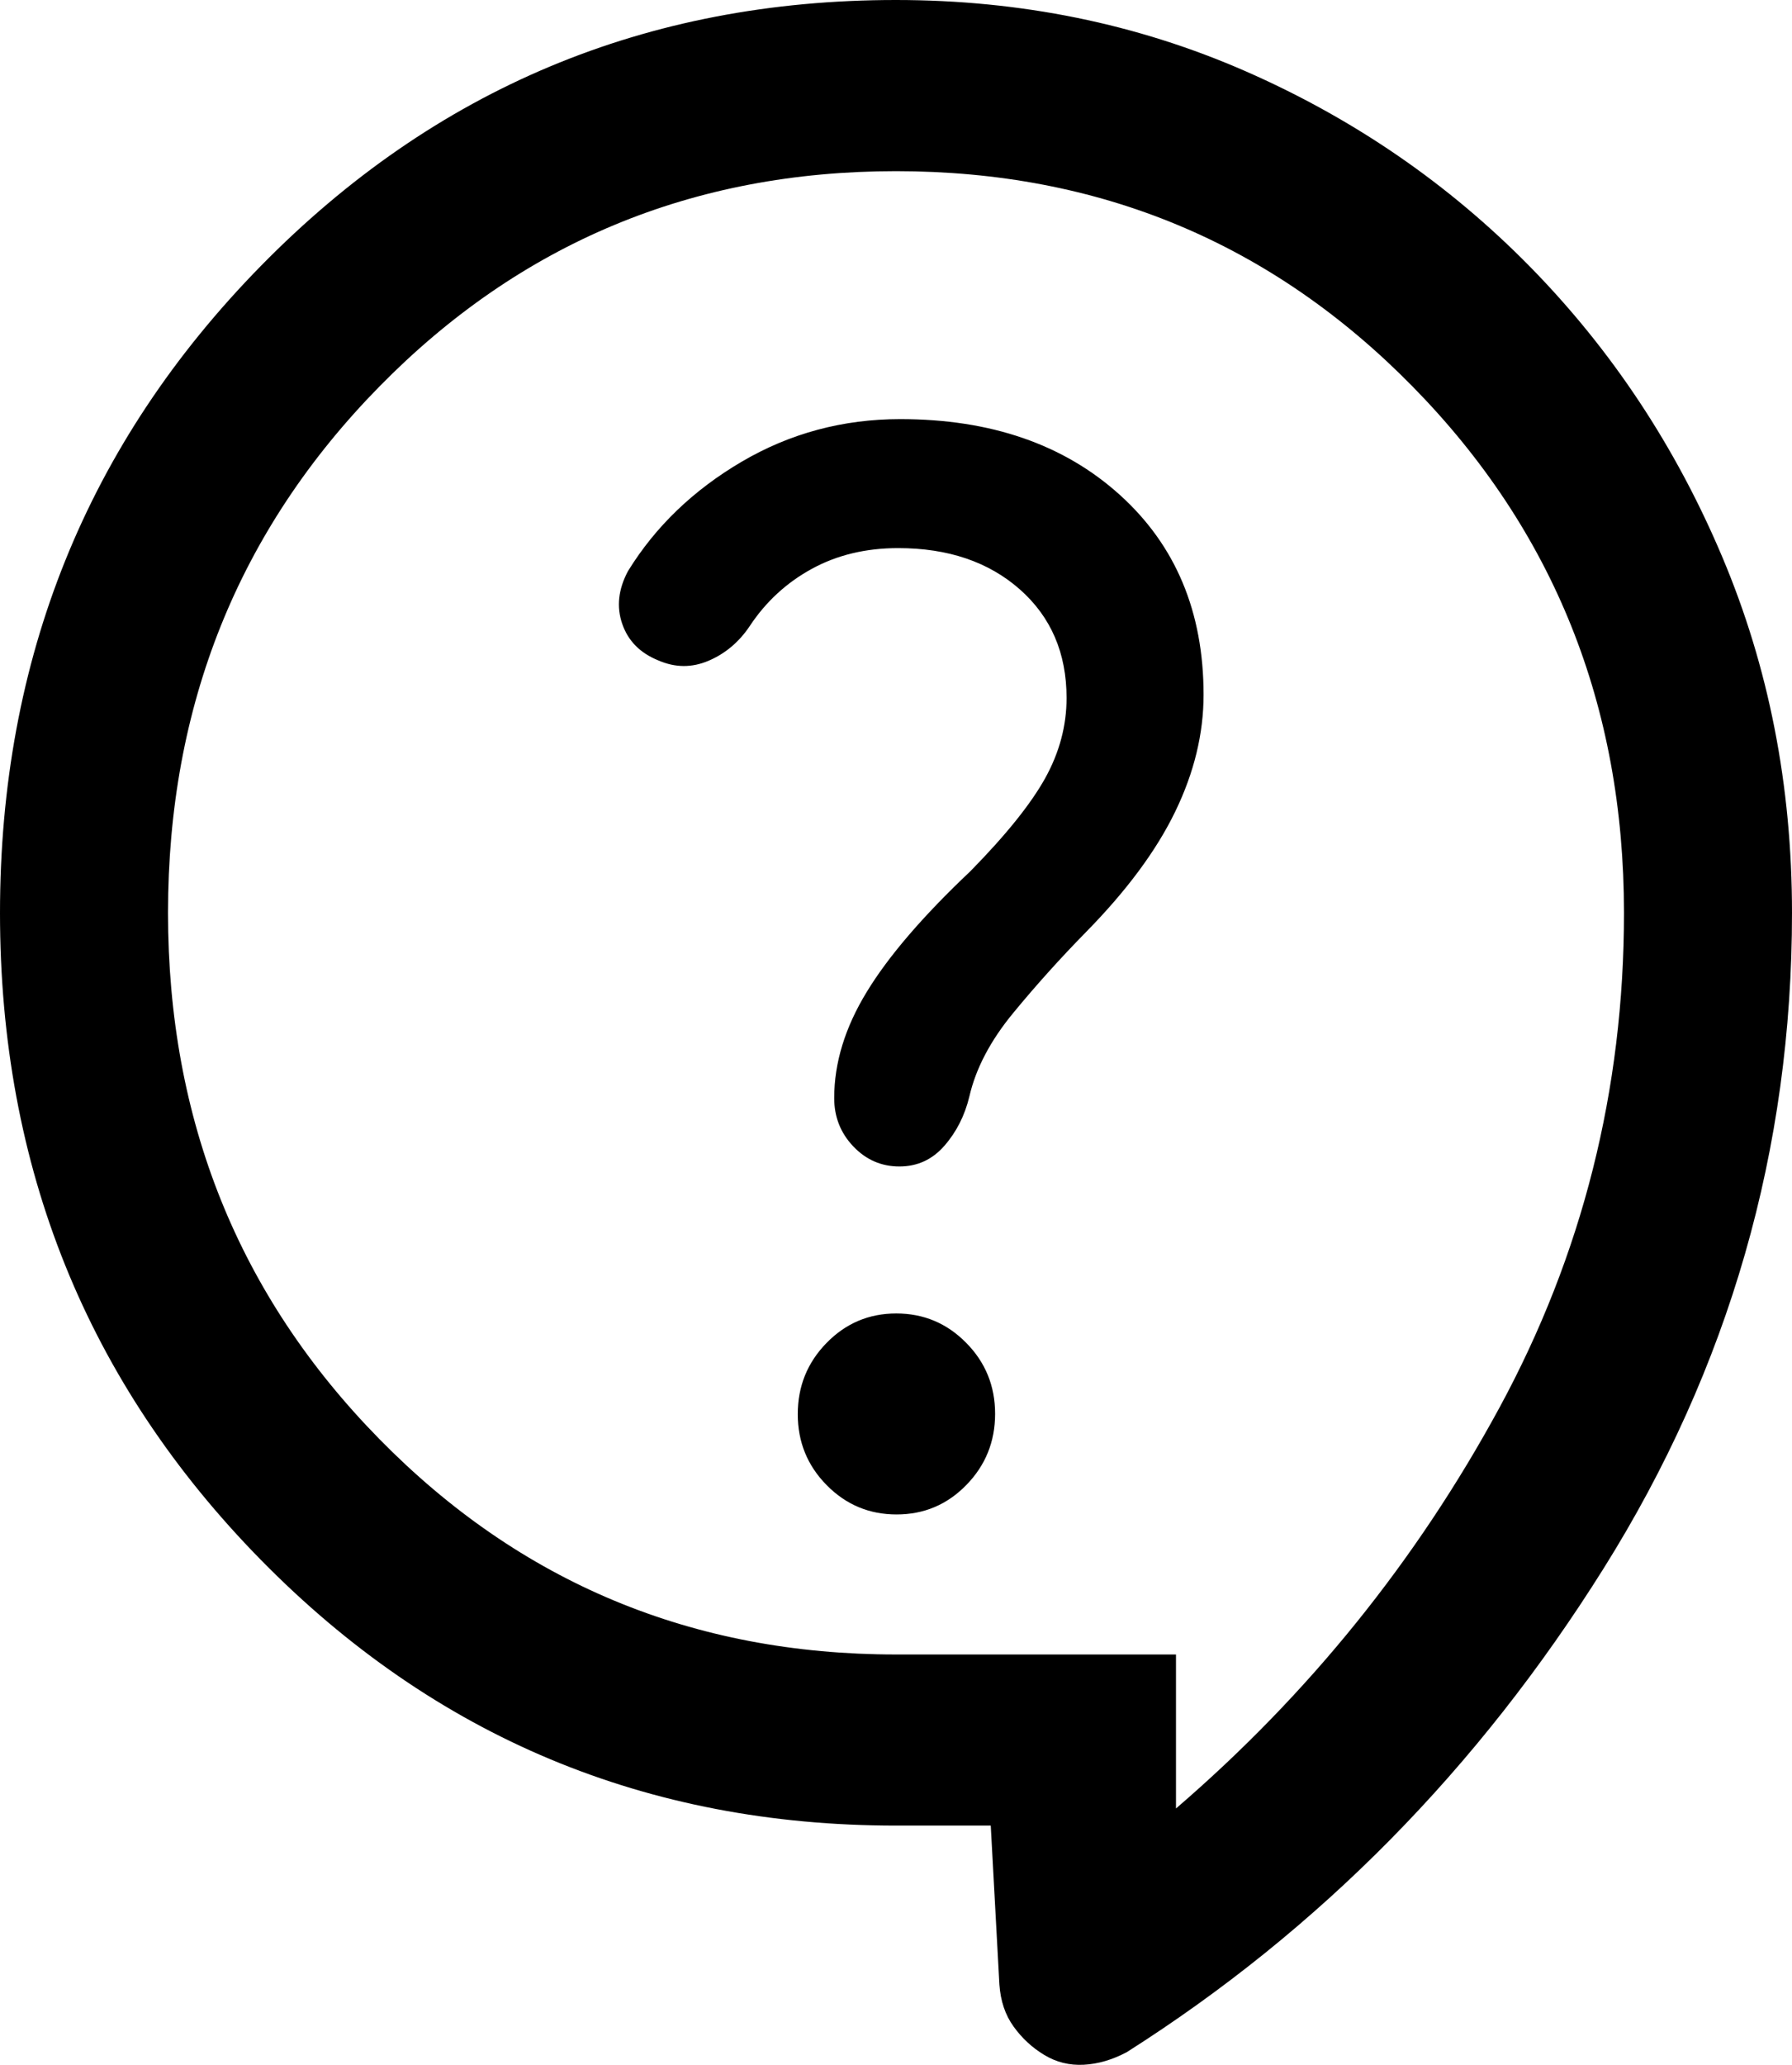 <svg width="33" height="38" viewBox="0 0 33 38" fill="none" xmlns="http://www.w3.org/2000/svg">
<path d="M18.245 33.597H16.5C11.906 33.597 8.007 31.967 4.804 28.707C1.601 25.447 0 21.479 0 16.803C0 12.127 1.601 8.157 4.804 4.894C8.006 1.631 11.904 0 16.498 0C18.794 0 20.94 0.437 22.935 1.31C24.93 2.184 26.678 3.384 28.177 4.91C29.676 6.437 30.855 8.214 31.713 10.243C32.571 12.271 33 14.457 33 16.799C33 21.152 31.845 25.172 29.533 28.861C27.222 32.549 24.295 35.517 20.752 37.765C20.488 37.906 20.223 37.984 19.959 37.998C19.694 38.012 19.451 37.952 19.229 37.817C19.007 37.683 18.819 37.509 18.666 37.296C18.512 37.084 18.425 36.825 18.404 36.521L18.245 33.597ZM21.656 33.282C24.097 31.183 26.082 28.724 27.612 25.907C29.141 23.09 29.906 20.053 29.906 16.799C29.906 12.984 28.609 9.755 26.013 7.113C23.418 4.471 20.247 3.15 16.5 3.15C12.753 3.15 9.582 4.471 6.987 7.113C4.391 9.755 3.094 12.984 3.094 16.799C3.094 20.613 4.391 23.842 6.987 26.484C9.582 29.127 12.753 30.448 16.5 30.448H21.656V33.282ZM16.511 27.871C17.014 27.871 17.442 27.691 17.795 27.329C18.148 26.968 18.325 26.531 18.325 26.019C18.325 25.507 18.147 25.071 17.792 24.712C17.437 24.352 17.008 24.172 16.505 24.172C16.002 24.172 15.574 24.353 15.221 24.715C14.868 25.076 14.691 25.513 14.691 26.025C14.691 26.537 14.869 26.973 15.224 27.332C15.579 27.692 16.008 27.871 16.511 27.871ZM12.126 12.155C12.435 12.289 12.743 12.291 13.051 12.159C13.359 12.027 13.611 11.814 13.807 11.521C14.103 11.074 14.484 10.723 14.949 10.469C15.415 10.214 15.945 10.087 16.54 10.087C17.459 10.087 18.205 10.34 18.78 10.846C19.354 11.353 19.641 12.019 19.641 12.845C19.641 13.357 19.509 13.85 19.245 14.325C18.98 14.8 18.521 15.371 17.868 16.035C16.996 16.859 16.36 17.599 15.961 18.255C15.561 18.91 15.362 19.561 15.362 20.207C15.362 20.555 15.479 20.851 15.714 21.098C15.948 21.344 16.231 21.467 16.562 21.467C16.894 21.467 17.17 21.34 17.392 21.085C17.614 20.831 17.768 20.527 17.852 20.175C17.971 19.66 18.241 19.148 18.662 18.638C19.082 18.128 19.528 17.633 19.998 17.154C20.747 16.392 21.295 15.653 21.642 14.936C21.99 14.219 22.164 13.502 22.164 12.785C22.164 11.26 21.649 10.033 20.619 9.105C19.589 8.177 18.243 7.713 16.579 7.713C15.524 7.713 14.55 7.974 13.66 8.496C12.769 9.019 12.07 9.69 11.564 10.511C11.386 10.845 11.35 11.169 11.459 11.482C11.567 11.796 11.79 12.02 12.126 12.155Z" fill="black"/>
</svg>
